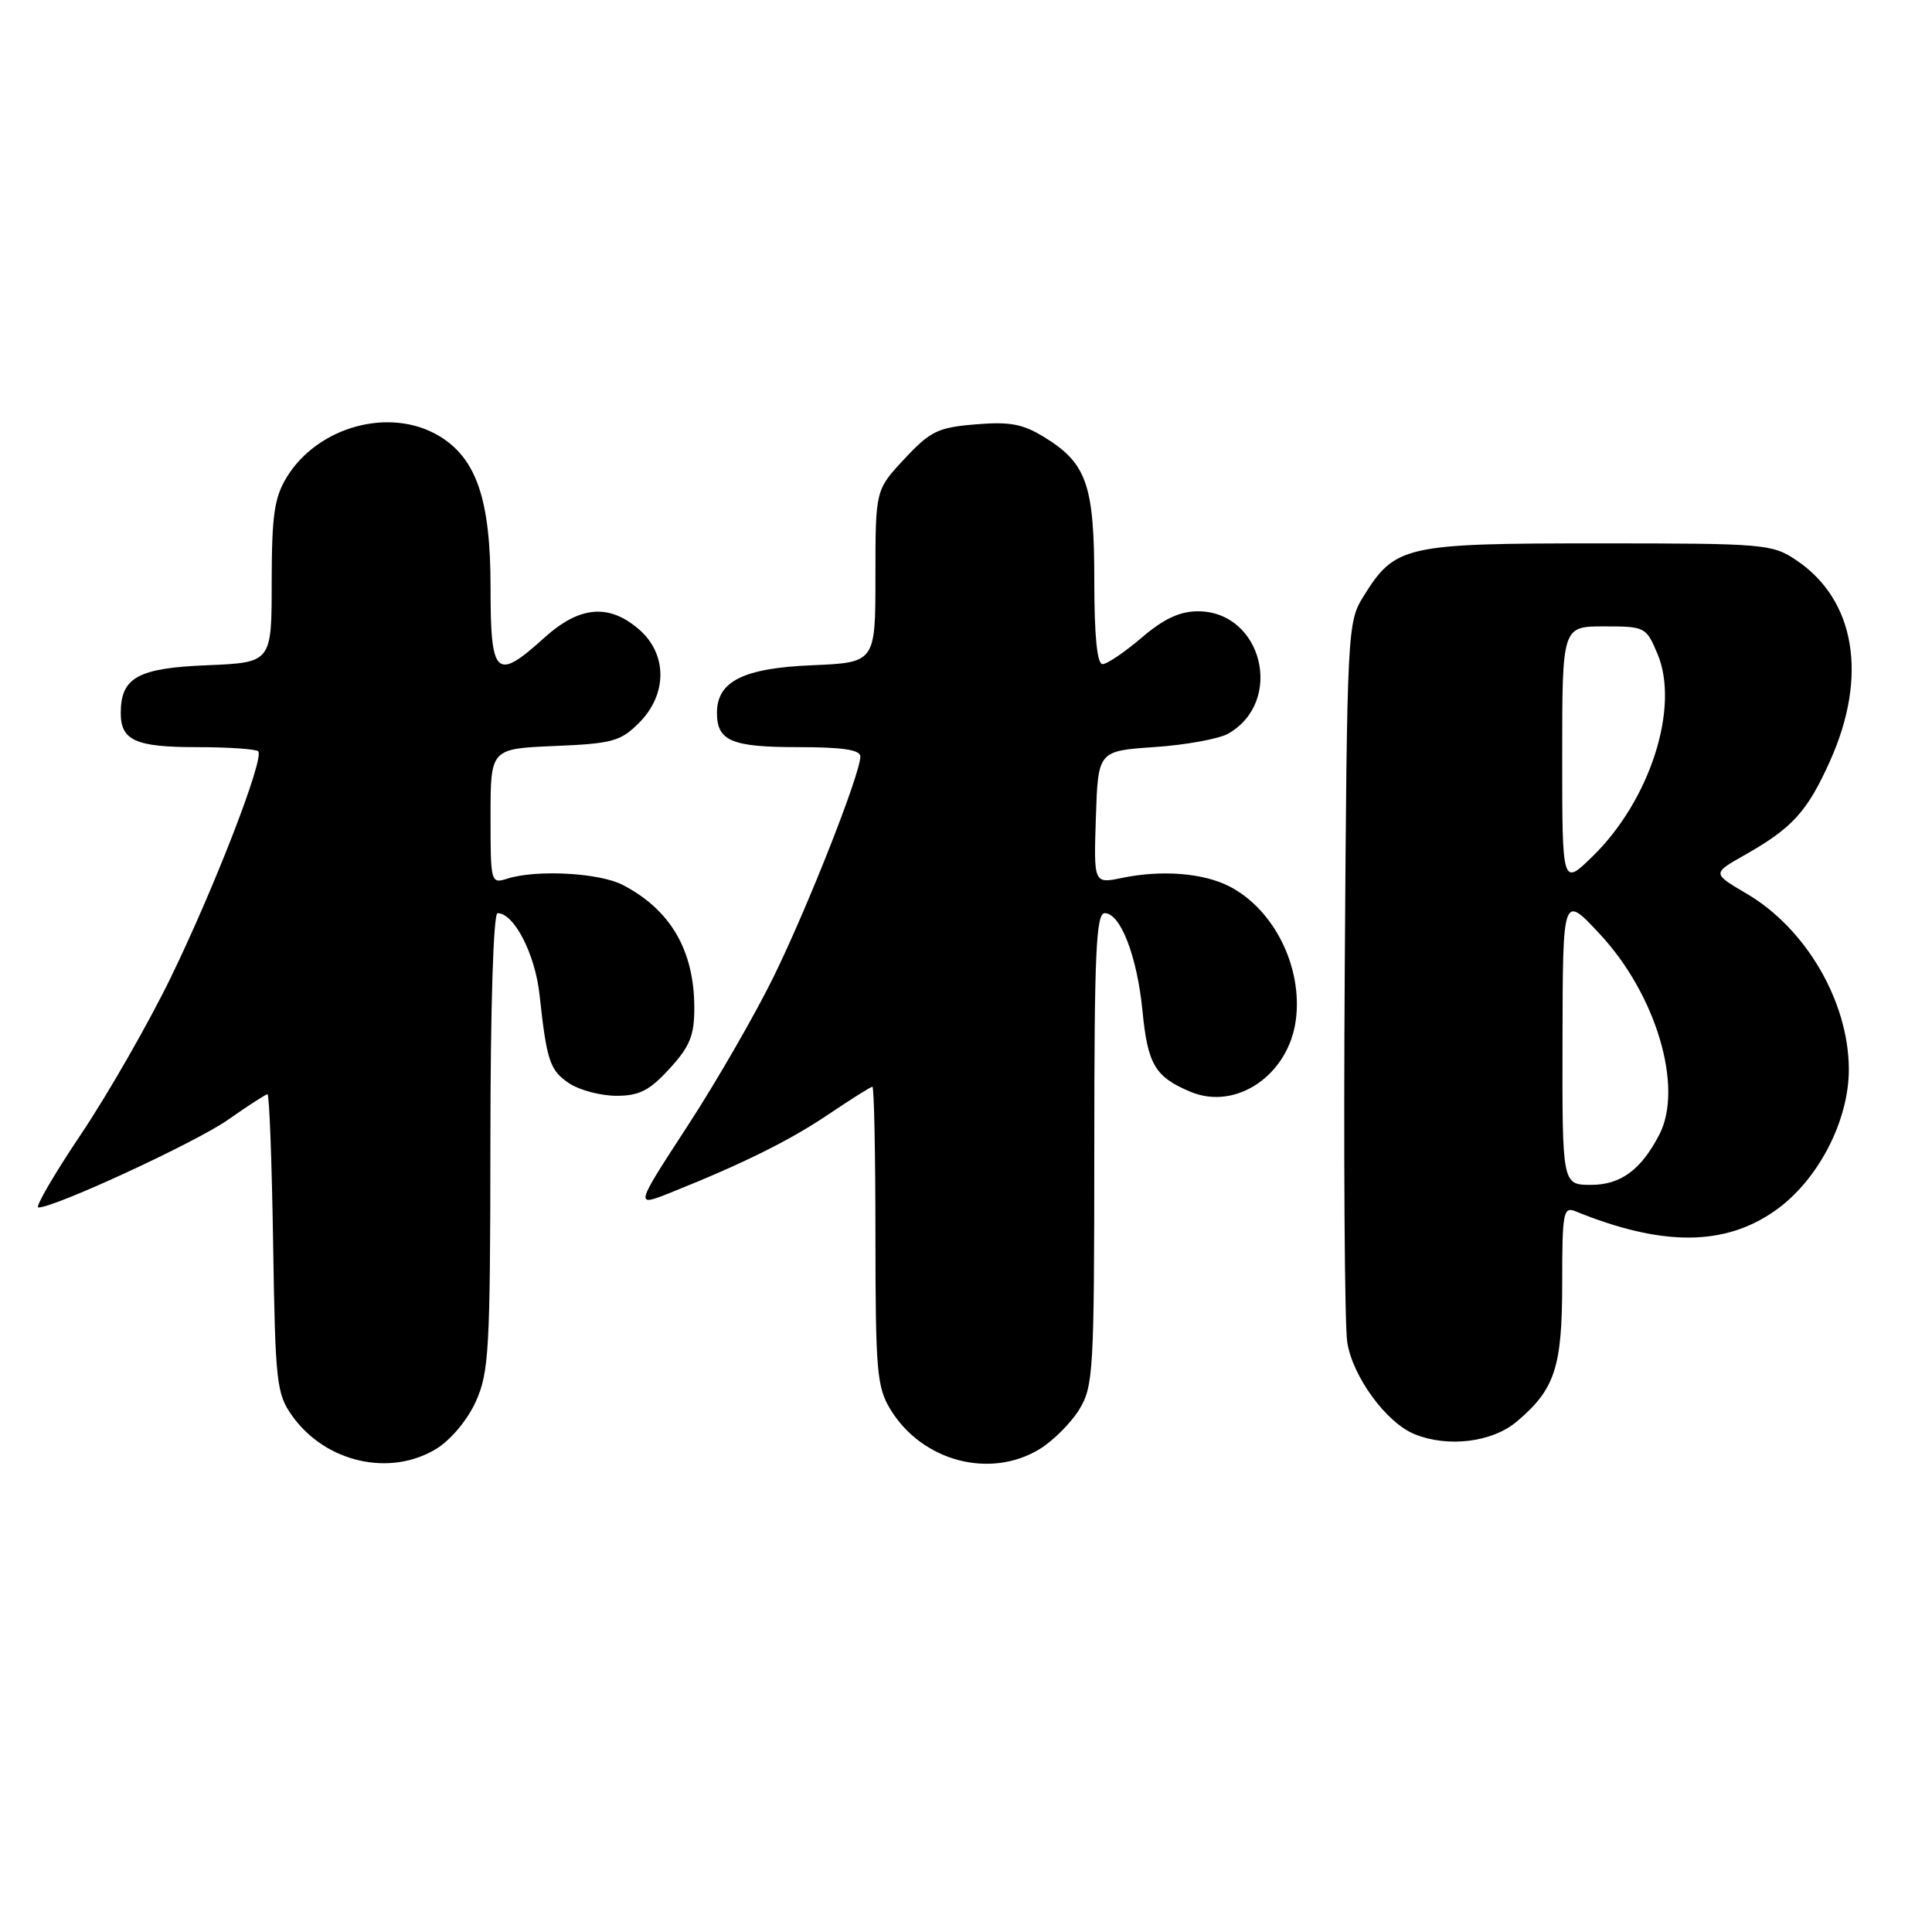 <?xml version="1.0" encoding="UTF-8" standalone="no"?>
<!DOCTYPE svg PUBLIC "-//W3C//DTD SVG 1.1//EN" "http://www.w3.org/Graphics/SVG/1.1/DTD/svg11.dtd" >
<svg xmlns="http://www.w3.org/2000/svg" xmlns:xlink="http://www.w3.org/1999/xlink" version="1.1" viewBox="0 0 256 256">
 <g >
 <path fill="currentColor"
d=" M 57.81 191.98 C 59.72 190.81 61.93 188.17 63.04 185.73 C 64.79 181.86 64.96 178.92 64.98 151.25 C 64.99 133.34 65.38 121.00 65.93 121.00 C 68.12 121.00 70.90 126.40 71.49 131.80 C 72.45 140.65 72.86 141.86 75.49 143.59 C 76.85 144.47 79.64 145.20 81.69 145.20 C 84.70 145.20 86.07 144.50 88.71 141.61 C 91.40 138.69 92.00 137.22 92.00 133.58 C 92.00 125.95 88.87 120.56 82.52 117.26 C 79.43 115.65 71.11 115.20 67.24 116.42 C 65.03 117.12 65.00 117.00 65.00 108.17 C 65.00 99.21 65.00 99.21 73.48 98.85 C 81.13 98.53 82.22 98.24 84.68 95.78 C 88.46 91.99 88.45 86.64 84.64 83.37 C 80.67 79.95 76.78 80.30 72.13 84.50 C 65.71 90.30 65.00 89.64 65.00 77.82 C 65.00 66.16 63.12 60.69 58.12 57.73 C 51.64 53.90 42.10 56.51 37.99 63.24 C 36.34 65.95 36.01 68.29 36.00 77.15 C 36.00 87.79 36.00 87.79 27.42 88.15 C 18.25 88.52 16.00 89.78 16.00 94.49 C 16.00 98.11 17.97 99.00 26.03 99.00 C 30.23 99.00 33.91 99.25 34.21 99.55 C 35.08 100.41 28.49 117.46 22.64 129.50 C 19.70 135.55 14.35 144.89 10.76 150.25 C 7.16 155.61 4.61 160.00 5.08 160.00 C 7.29 160.00 26.03 151.33 30.25 148.35 C 32.87 146.51 35.20 145.00 35.44 145.00 C 35.69 145.00 36.02 153.89 36.19 164.75 C 36.48 183.28 36.64 184.69 38.72 187.61 C 43.12 193.78 51.65 195.73 57.81 191.98 Z  M 137.76 192.01 C 139.55 190.91 141.91 188.55 143.01 186.76 C 144.88 183.69 144.99 181.67 145.00 152.25 C 145.00 126.28 145.23 121.00 146.39 121.00 C 148.47 121.00 150.67 126.71 151.38 133.90 C 152.07 141.06 153.05 142.70 157.75 144.67 C 163.78 147.19 170.72 142.47 171.70 135.19 C 172.64 128.19 168.84 120.52 162.92 117.46 C 159.47 115.68 153.96 115.24 148.71 116.32 C 144.92 117.11 144.92 117.11 145.21 108.30 C 145.50 99.50 145.50 99.50 153.00 98.99 C 157.12 98.71 161.50 97.91 162.73 97.22 C 170.22 92.96 167.27 81.00 158.73 81.00 C 156.32 81.00 154.19 82.00 151.27 84.50 C 149.02 86.42 146.69 88.00 146.09 88.00 C 145.37 88.00 145.00 84.26 145.00 76.95 C 145.00 64.30 144.00 61.40 138.46 57.98 C 135.54 56.17 133.84 55.85 129.28 56.23 C 124.27 56.64 123.27 57.13 119.84 60.81 C 116.00 64.92 116.00 64.92 116.00 76.36 C 116.00 87.79 116.00 87.79 107.60 88.15 C 98.49 88.53 95.00 90.28 95.00 94.45 C 95.00 98.18 96.93 99.00 105.70 99.00 C 111.68 99.00 114.00 99.35 114.00 100.25 C 113.99 102.54 107.08 120.09 102.54 129.36 C 100.08 134.39 94.93 143.33 91.09 149.22 C 84.12 159.92 84.12 159.92 88.81 158.05 C 98.53 154.16 104.67 151.11 109.85 147.61 C 112.79 145.63 115.38 144.00 115.60 144.00 C 115.82 144.00 116.00 152.89 116.00 163.75 C 116.01 181.69 116.19 183.80 117.99 186.76 C 122.18 193.63 131.18 196.02 137.76 192.01 Z  M 200.96 188.38 C 206.05 184.09 207.00 181.21 207.00 169.94 C 207.00 160.66 207.15 159.85 208.75 160.50 C 220.22 165.17 228.49 165.15 235.21 160.42 C 240.89 156.43 245.01 148.51 244.98 141.64 C 244.94 132.68 239.29 123.01 231.40 118.39 C 226.87 115.73 226.87 115.73 231.19 113.29 C 237.50 109.72 239.49 107.53 242.50 100.81 C 247.53 89.60 245.84 79.50 238.05 74.25 C 234.82 72.08 233.91 72.00 211.76 72.00 C 186.11 72.00 184.87 72.28 180.68 79.00 C 178.54 82.44 178.49 83.24 178.19 128.00 C 178.02 153.03 178.17 175.43 178.51 177.79 C 179.17 182.33 183.68 188.52 187.45 190.04 C 191.86 191.83 197.72 191.11 200.96 188.38 Z  M 207.04 137.75 C 207.08 118.50 207.08 118.50 211.96 123.74 C 219.45 131.76 223.10 144.05 219.88 150.32 C 217.46 155.00 214.76 157.00 210.83 157.00 C 207.00 157.00 207.00 157.00 207.04 137.75 Z  M 207.00 100.20 C 207.00 83.00 207.00 83.00 212.55 83.00 C 218.00 83.00 218.13 83.07 219.64 86.68 C 222.59 93.73 218.64 106.04 211.04 113.46 C 207.00 117.41 207.00 117.41 207.00 100.20 Z "/>
</g>
</svg>